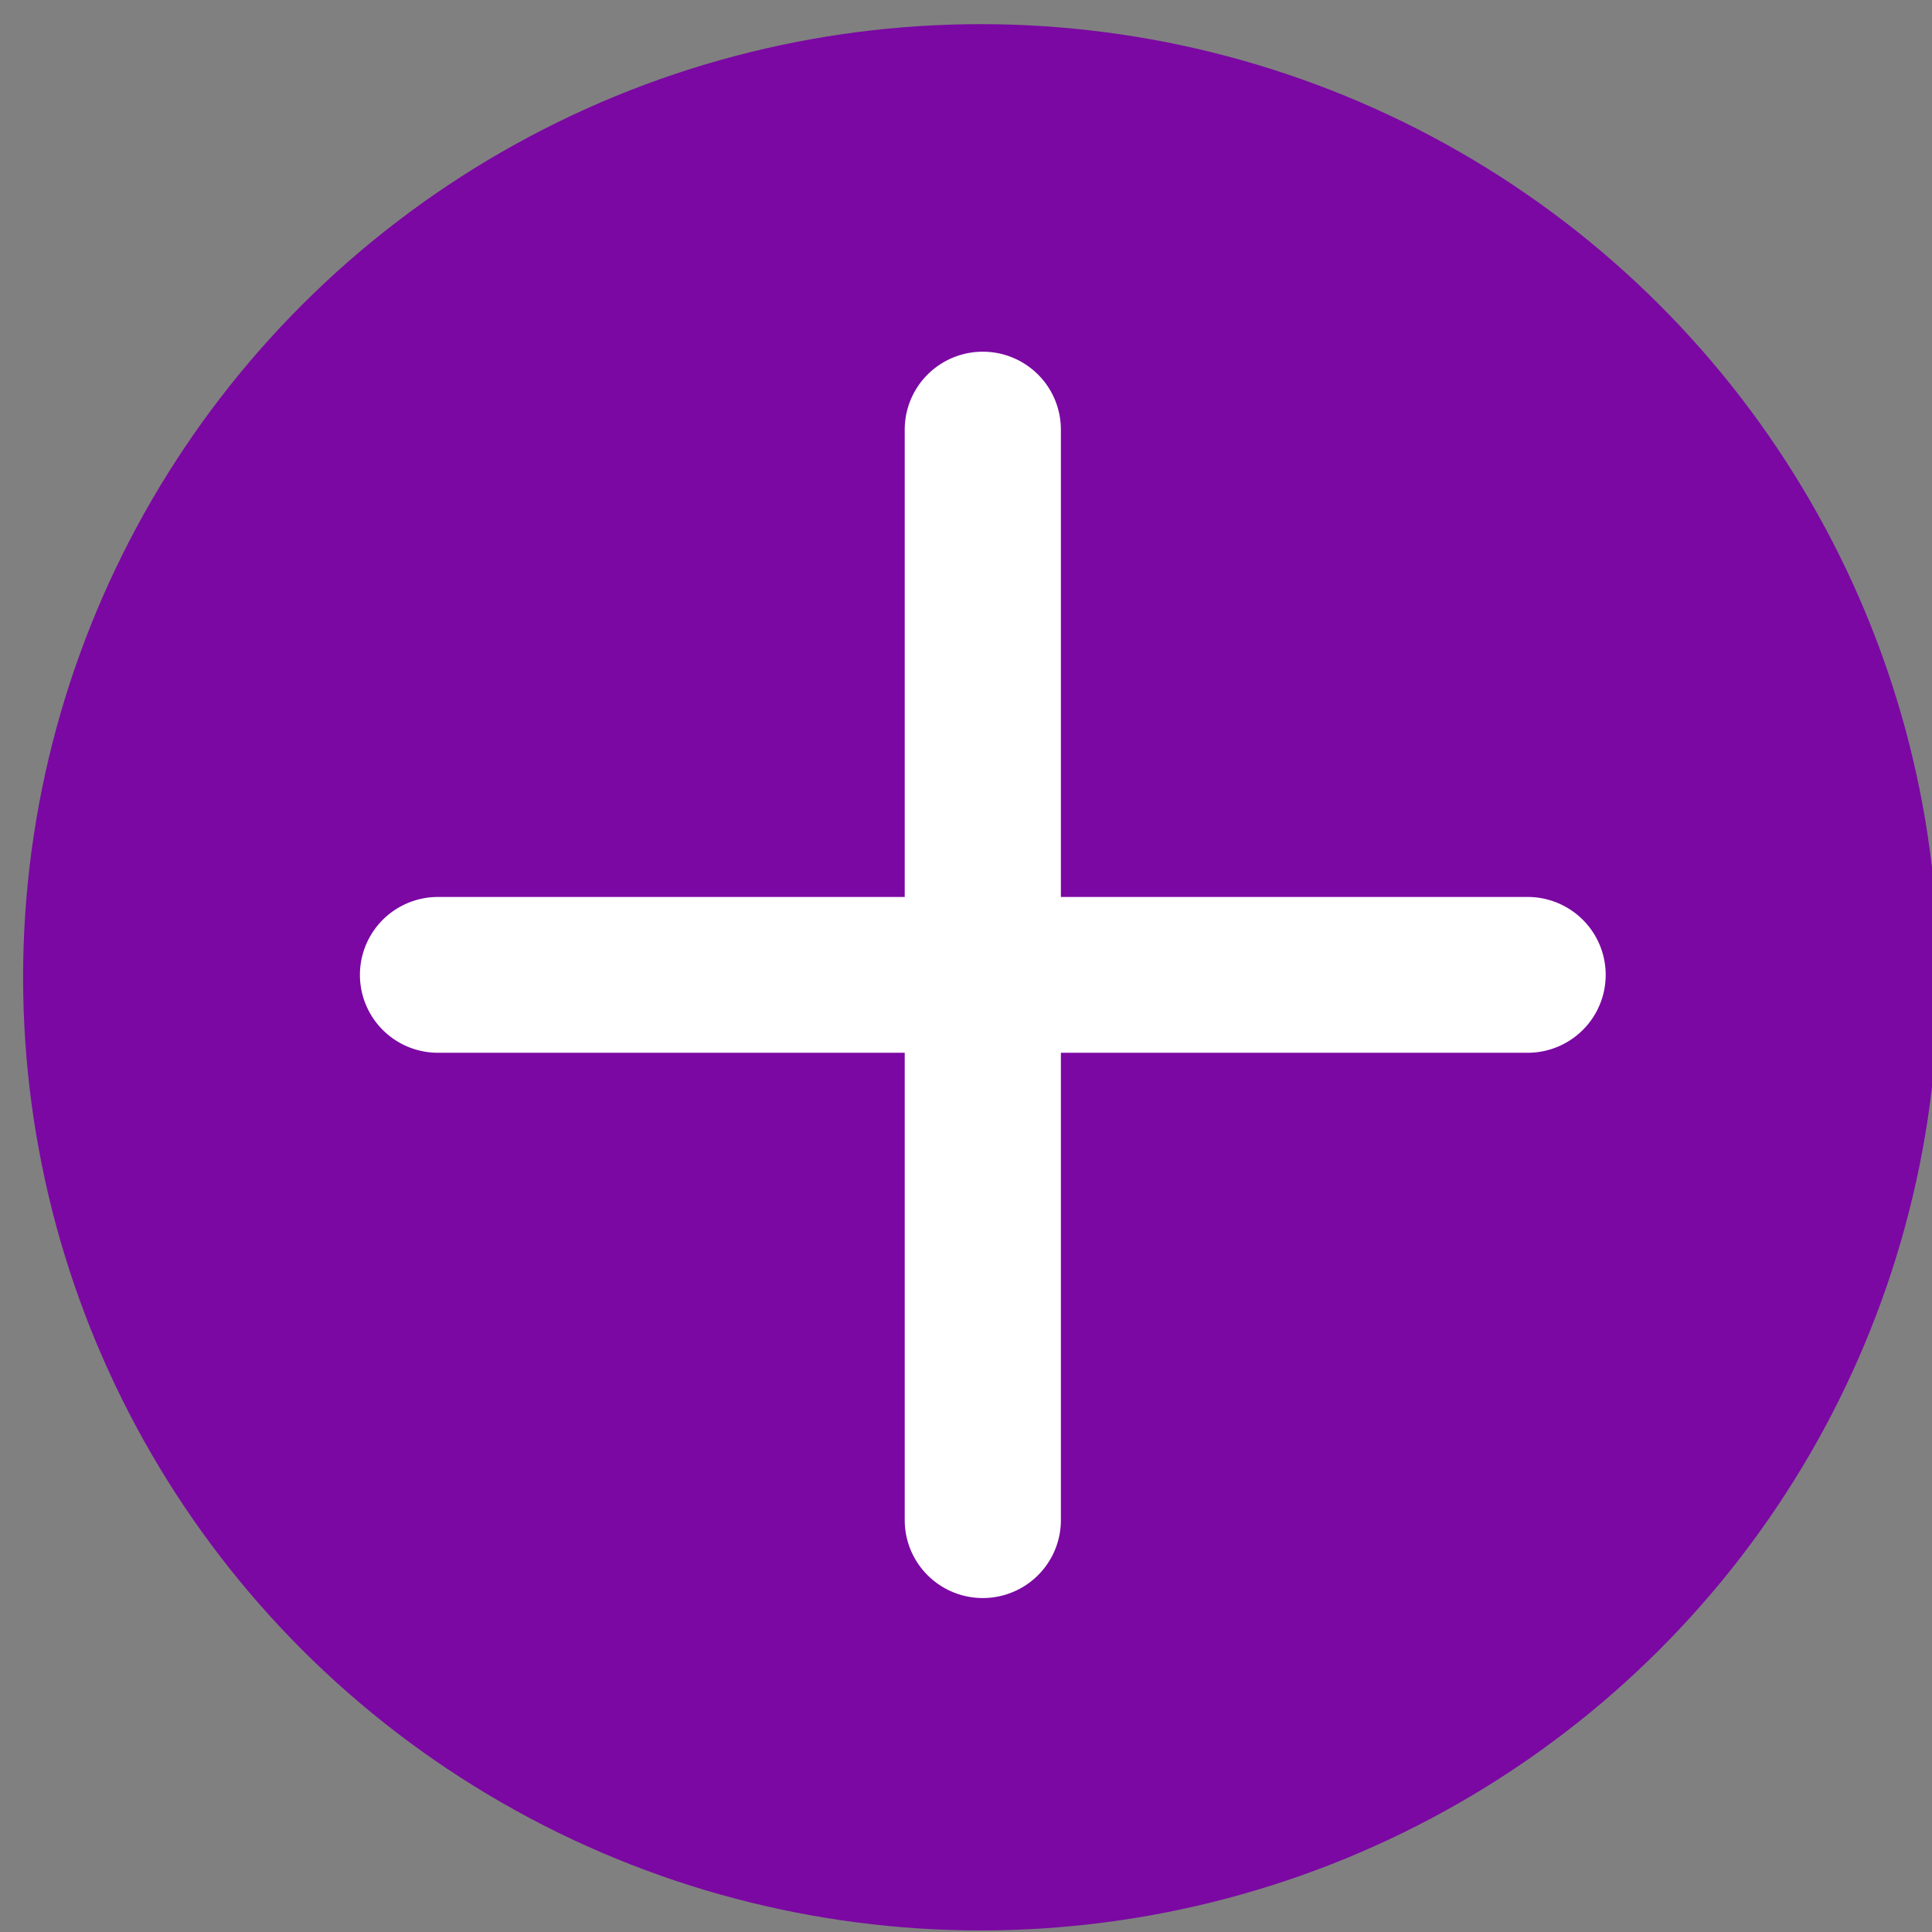 <?xml version="1.0" encoding="UTF-8" standalone="no"?>
<!-- Created with Inkscape (http://www.inkscape.org/) -->

<svg
   width="50"
   height="50"
   viewBox="0 0 13.229 13.229"
   version="1.1"
   id="svg5"
   xmlns="http://www.w3.org/2000/svg"
   xmlns:svg="http://www.w3.org/2000/svg">
  <rect x="0" y="0" width="13.229" height="13.229" fill="#808080" stroke="none"/>
  <defs
     id="defs2">
    <linearGradient
       id="linearGradient14655">
      <stop
         style="stop-color:#000000;stop-opacity:1;"
         offset="0"
         id="stop14653" />
    </linearGradient>
    <linearGradient
       id="linearGradient4504">
      <stop
         style="stop-color:#000000;stop-opacity:1;"
         offset="0"
         id="stop4502" />
    </linearGradient>
    <style
       id="style4895">.cls-1{fill:none;}.cls-2{fill:#3d3d63;}</style>
  </defs>
  <g
     id="layer1"
     transform="translate(-99.383,-128.409)">
    <g
       id="g924"
       transform="matrix(0.265,0,0,0.265,40.111,83.809)">
      <g
         id="g871" />
      <g
         id="g873" />
      <g
         id="g875" />
      <g
         id="g877" />
      <g
         id="g879" />
      <g
         id="g881" />
      <g
         id="g883" />
      <g
         id="g885" />
      <g
         id="g887" />
      <g
         id="g889" />
      <g
         id="g891" />
      <g
         id="g893" />
      <g
         id="g895" />
      <g
         id="g897" />
      <g
         id="g899" />
      <path
         style="fill:#7b08a3;fill-opacity:1;stroke:none;stroke-width:0.574;stroke-miterlimit:4;stroke-dasharray:none;stroke-opacity:1"
         d=""
         id="path7024"
         transform="translate(216.822,161.476)" />
      <path
         style="fill:#7b08a3;fill-opacity:1;stroke:none;stroke-width:0.574;stroke-miterlimit:4;stroke-dasharray:none;stroke-opacity:1"
         d=""
         id="path7488"
         transform="translate(216.822,161.476)" />
      <path
         style="fill:#7b08a3;fill-opacity:1;stroke:none;stroke-width:0.574;stroke-miterlimit:4;stroke-dasharray:none;stroke-opacity:1"
         d=""
         id="path7566"
         transform="translate(216.822,161.476)" />
      <path
         style="fill:#7b08a3;fill-opacity:1;stroke:none;stroke-width:0.574;stroke-miterlimit:4;stroke-dasharray:none;stroke-opacity:1"
         d=""
         id="path7605"
         transform="translate(216.822,161.476)" />
      <path
         style="fill:#7b08a3;fill-opacity:1;stroke:none;stroke-width:0.574;stroke-miterlimit:4;stroke-dasharray:none;stroke-opacity:1"
         d=""
         id="path7644"
         transform="translate(216.822,161.476)" />
      <path
         style="fill:#7b08a3;fill-opacity:1;stroke:none;stroke-width:0.574;stroke-miterlimit:4;stroke-dasharray:none;stroke-opacity:1"
         d=""
         id="path8332"
         transform="translate(216.822,161.476)" />
      <path
         style="fill:#7b08a3;fill-opacity:1;stroke:none;stroke-width:0.574;stroke-miterlimit:4;stroke-dasharray:none;stroke-opacity:1"
         d=""
         id="path8408"
         transform="translate(216.822,161.476)" />
      <path
         style="fill:#7b08a3;fill-opacity:1;stroke:none;stroke-width:0.574;stroke-miterlimit:4;stroke-dasharray:none;stroke-opacity:1"
         d=""
         id="path8521"
         transform="translate(216.822,161.476)" />
      <path
         style="fill:#7b08a3;fill-opacity:1;stroke:none;stroke-width:0.574;stroke-miterlimit:4;stroke-dasharray:none;stroke-opacity:1"
         d=""
         id="path8597"
         transform="translate(216.822,161.476)" />
      <rect
         id="_Transparent_Rectangle"
         style="fill:none;stroke-width:6.289"
         width="201.239"
         height="201.239"
         x="222.595"
         y="167.249" />
      <g
         id="g11336"
         transform="matrix(0.18,0,0,0.18,248.234,192.234)" />
      <g
         id="g11338"
         transform="matrix(0.18,0,0,0.18,248.234,192.234)" />
      <g
         id="g11340"
         transform="matrix(0.18,0,0,0.18,248.234,192.234)" />
      <g
         id="g11342"
         transform="matrix(0.18,0,0,0.18,248.234,192.234)" />
      <g
         id="g11344"
         transform="matrix(0.18,0,0,0.18,248.234,192.234)" />
      <g
         id="g11346"
         transform="matrix(0.18,0,0,0.18,248.234,192.234)" />
      <g
         id="g11348"
         transform="matrix(0.18,0,0,0.18,248.234,192.234)" />
      <g
         id="g11350"
         transform="matrix(0.18,0,0,0.18,248.234,192.234)" />
      <g
         id="g11352"
         transform="matrix(0.18,0,0,0.18,248.234,192.234)" />
      <g
         id="g11354"
         transform="matrix(0.18,0,0,0.18,248.234,192.234)" />
      <g
         id="g11356"
         transform="matrix(0.18,0,0,0.18,248.234,192.234)" />
      <g
         id="g11358"
         transform="matrix(0.18,0,0,0.18,248.234,192.234)" />
      <g
         id="g11360"
         transform="matrix(0.18,0,0,0.18,248.234,192.234)" />
      <g
         id="g11362"
         transform="matrix(0.18,0,0,0.18,248.234,192.234)" />
      <g
         id="g11364"
         transform="matrix(0.18,0,0,0.18,248.234,192.234)" />
      <g
         id="g22855">
        <ellipse
           style="fill:#7b08a3;fill-opacity:1;stroke:#7b08a3;stroke-width:0.988;stroke-miterlimit:4;stroke-dasharray:none;stroke-opacity:1"
           id="path13869"
           cx="249.009"
           cy="193.554"
           rx="24.25"
           ry="24.134" />
        <rect
           width="48.418"
           height="48.304"
           transform="scale(-1)"
           opacity="0"
           id="rect16066"
           x="-273.272"
           y="-217.644"
           style="fill:#7b08a3;fill-opacity:1;stroke-width:2.015" />
        <path
           d="m 263.185,191.479 h -12.105 v -12.076 a 2.017,2.013 0 0 0 -4.035,0 v 12.076 h -12.105 a 2.017,2.013 0 0 0 0,4.025 h 12.105 v 12.076 a 2.017,2.013 0 0 0 4.035,0 V 195.504 h 12.105 a 2.017,2.013 0 0 0 0,-4.025 z"
           id="path16068"
           style="fill:#ffffff;fill-opacity:1;stroke-width:2.015" />
      </g>
    </g>
  </g>
</svg>
